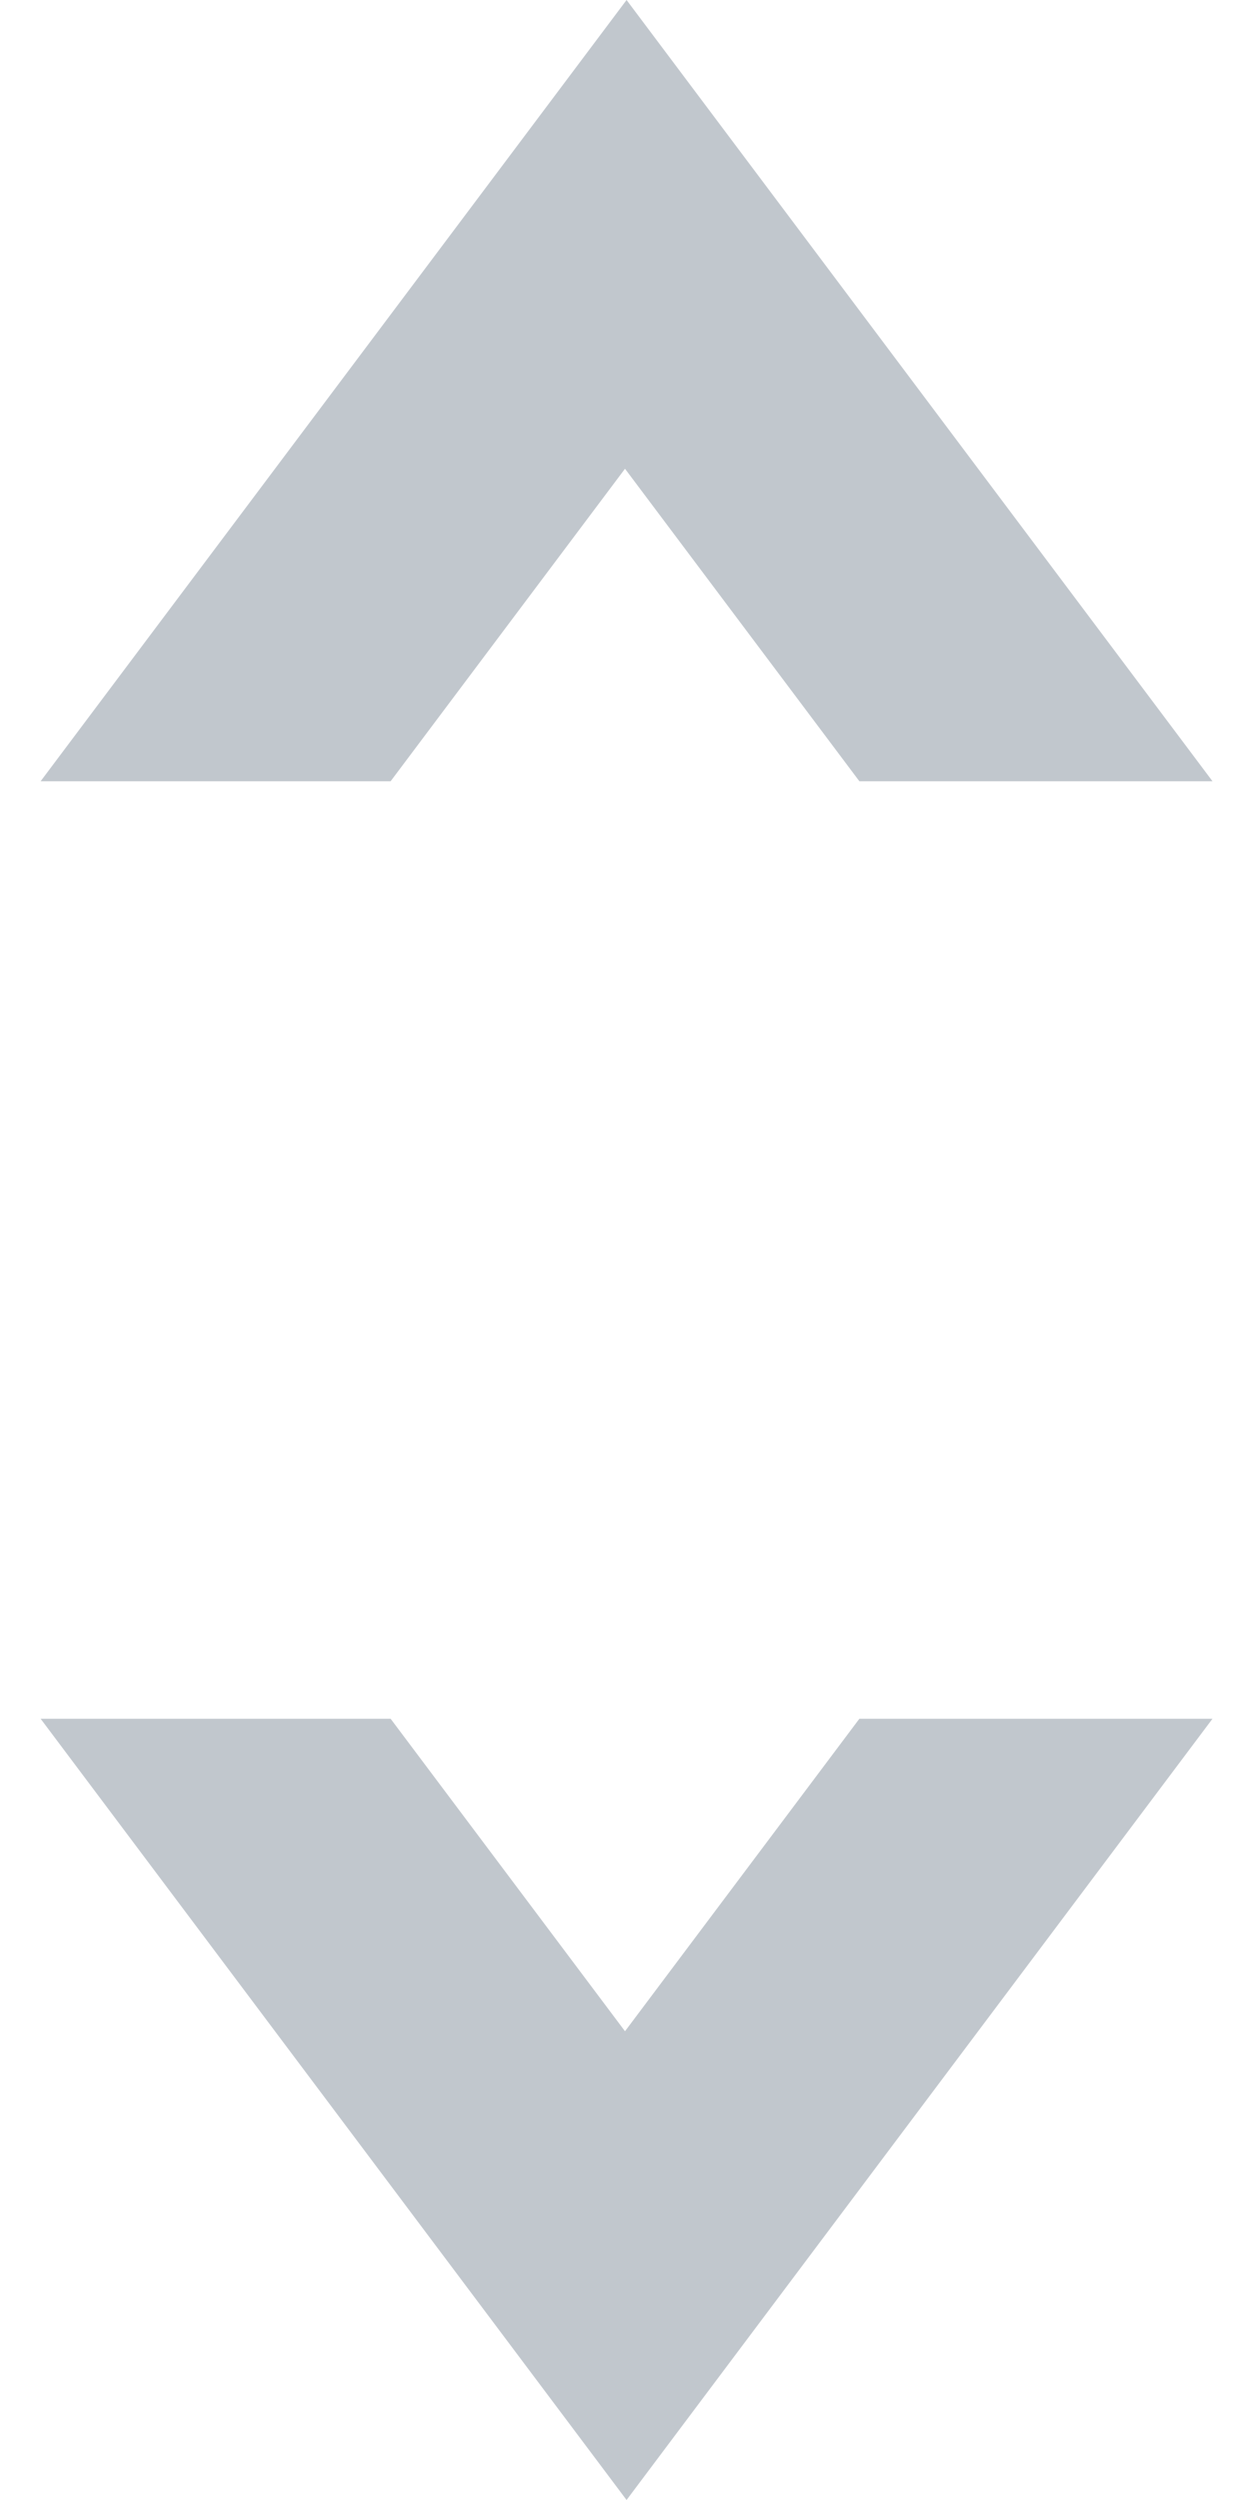 <?xml version="1.0" encoding="UTF-8"?>
<svg width="8px" height="16px" viewBox="0 0 8 16" version="1.1" xmlns="http://www.w3.org/2000/svg" xmlns:xlink="http://www.w3.org/1999/xlink">
    <!-- Generator: Sketch 46.1 (44463) - http://www.bohemiancoding.com/sketch -->
    <title>form-switcher</title>
    <desc>Created with Sketch.</desc>
    <defs></defs>
    <g id="Symbols" stroke="none" stroke-width="1" fill="none" fill-rule="evenodd">
        <g id="Nav/Files" transform="translate(-206, -614)" fill="#C1C7CD">
            <g id="switcher">
                <g transform="translate(24, 579)">
                    <g id="Rectangle-284-+-Rectangle-284-Copy">
                        <g id="Group">
                            <g id="form-switcher" transform="translate(182, 35)">
                                <path d="M5.5,5 L7.76,5 L4.01,0 L0.26,5 L2.5,5 L4,3 L5.5,5 Z" id="Combined-Shape"></path>
                                <path d="M5.5,16 L7.76,16 L4.01,11 L0.26,16 L2.5,16 L4,14 L5.5,16 Z" id="Combined-Shape" transform="translate(4.01, 13.5) scale(1, -1) translate(-4.01, -13.5) "></path>
                            </g>
                        </g>
                    </g>
                </g>
            </g>
        </g>
    </g>
</svg>